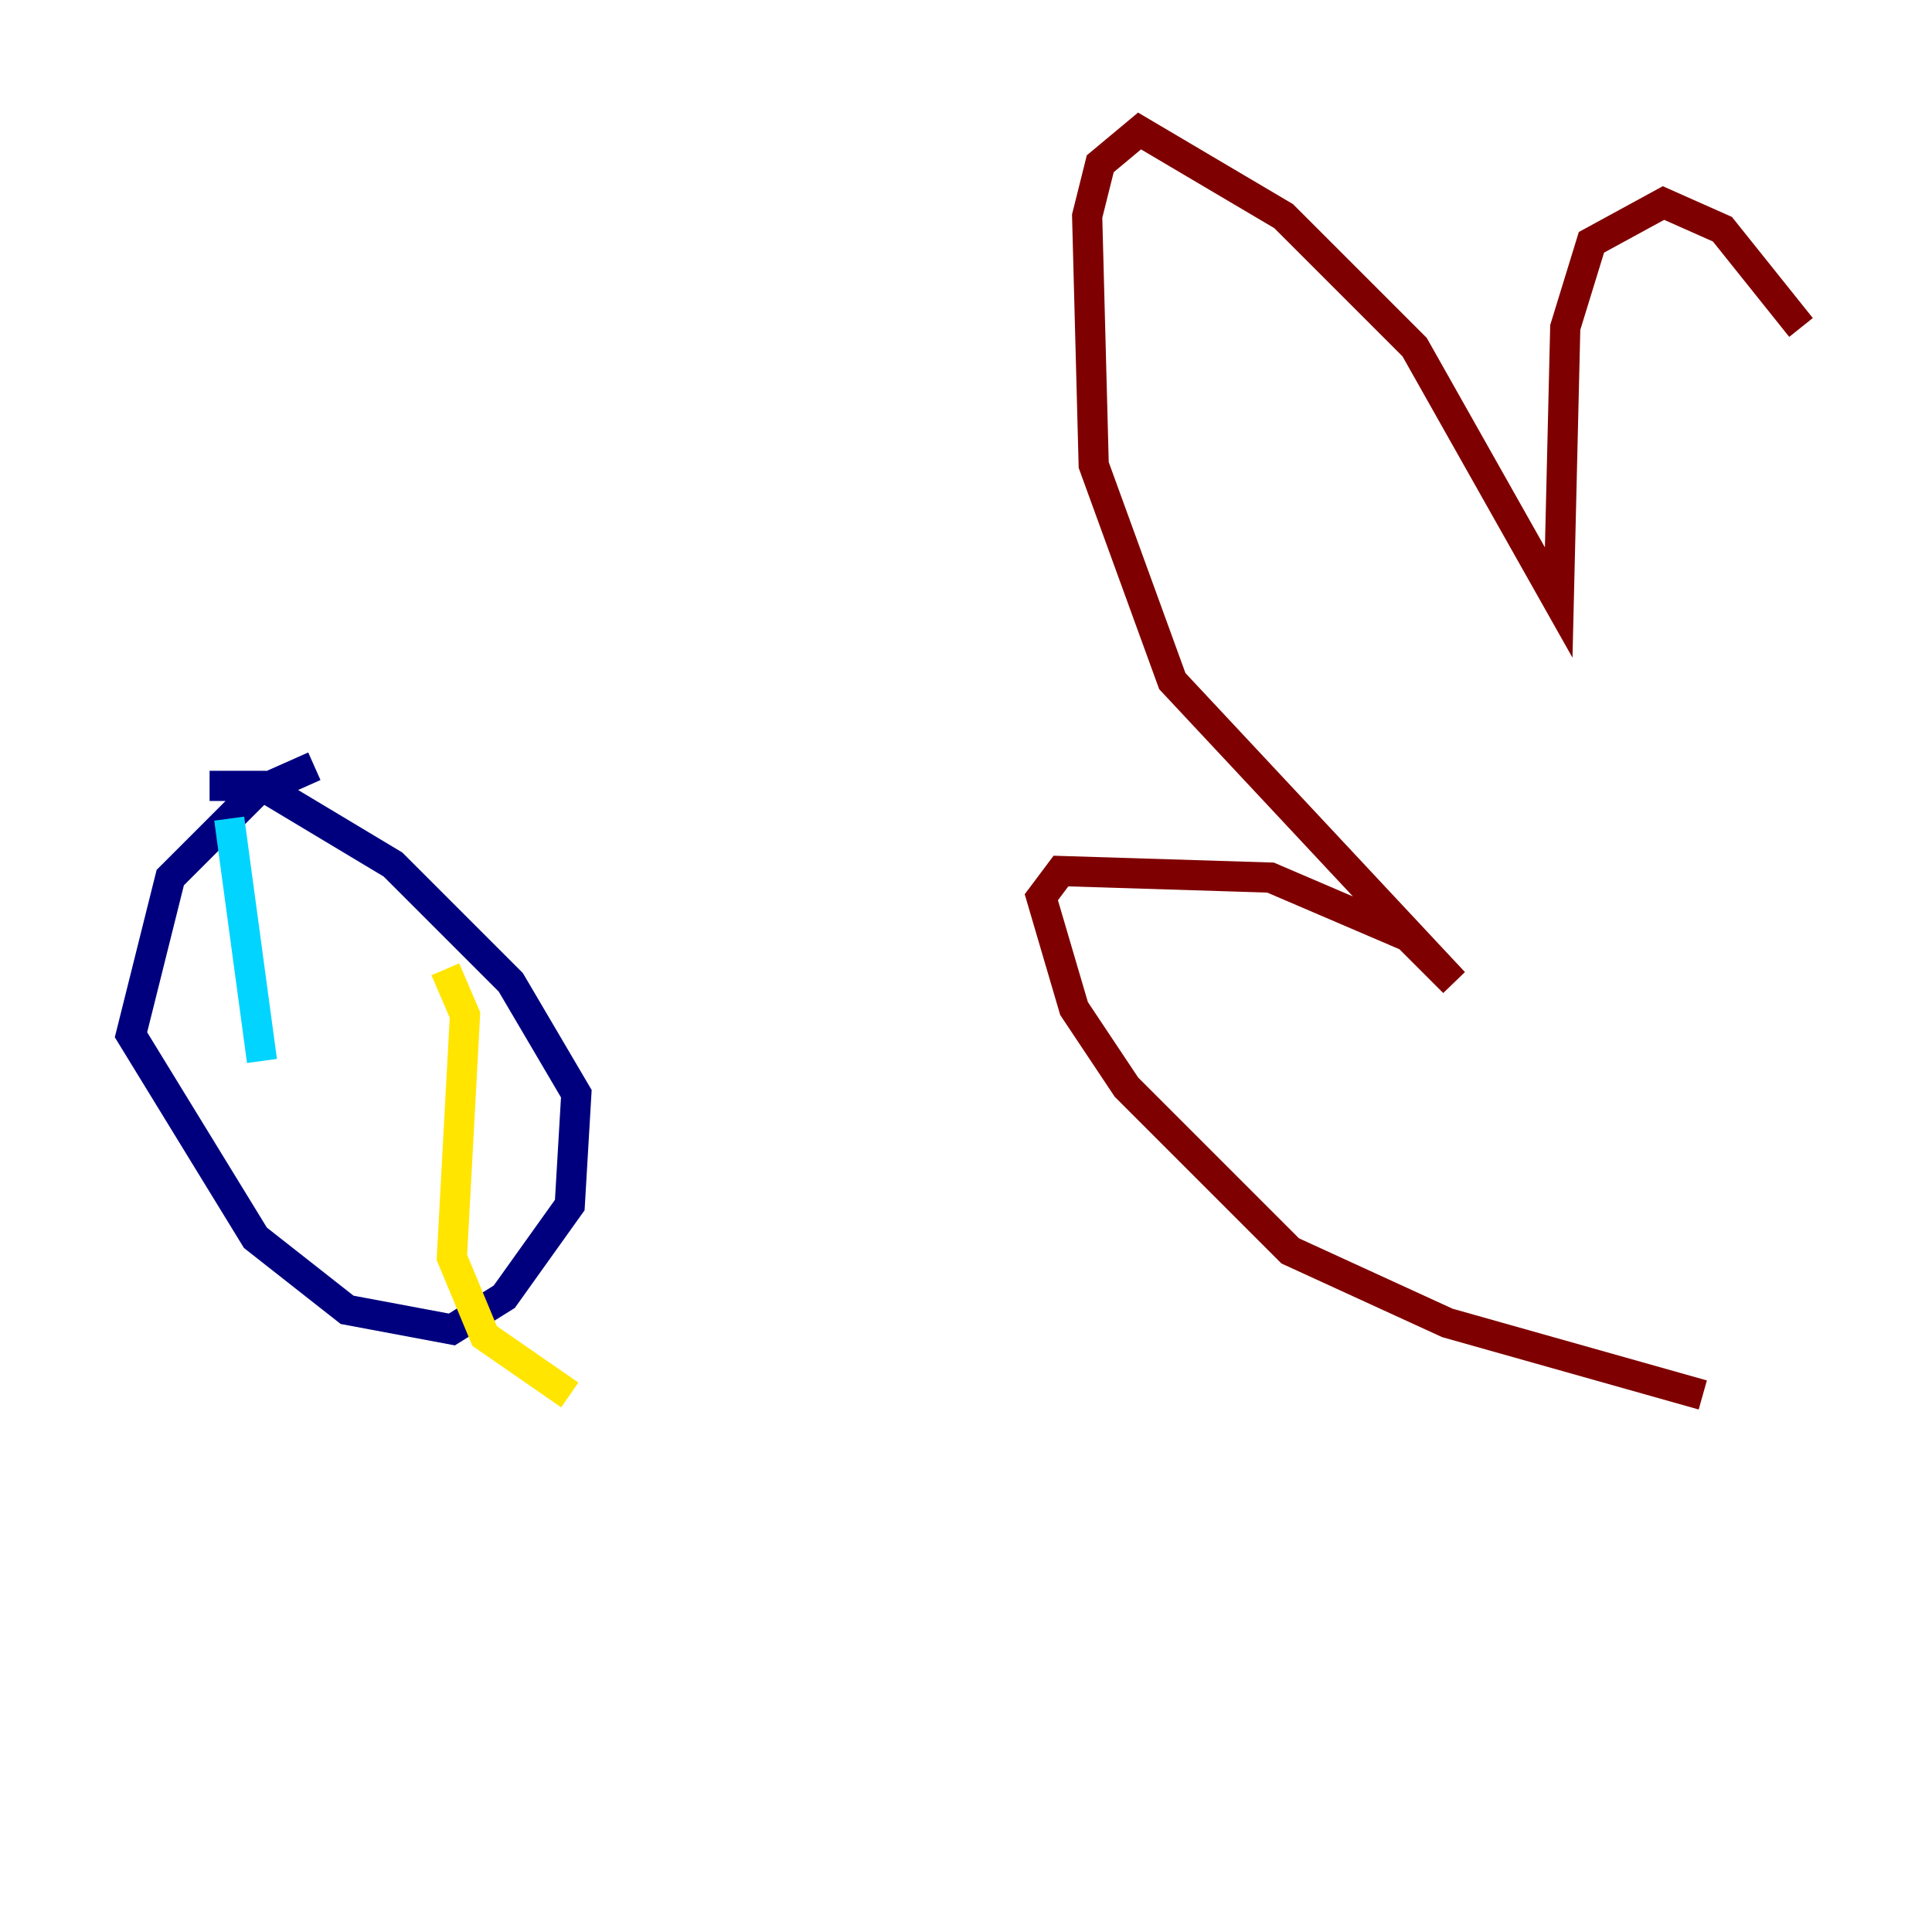 <?xml version="1.0" encoding="utf-8" ?>
<svg baseProfile="tiny" height="128" version="1.2" viewBox="0,0,128,128" width="128" xmlns="http://www.w3.org/2000/svg" xmlns:ev="http://www.w3.org/2001/xml-events" xmlns:xlink="http://www.w3.org/1999/xlink"><defs /><polyline fill="none" points="20.827,50.766 16.922,52.502 11.281,58.142 8.678,68.556 16.922,82.007 22.997,86.78 29.939,88.081 33.41,85.912 37.749,79.837 38.183,72.461 33.844,65.085 26.034,57.275 17.356,52.068 13.885,52.068" stroke="#00007f" stroke-width="2" /><polyline fill="none" points="15.186,54.237 17.356,70.291" stroke="#00d4ff" stroke-width="2" /><polyline fill="none" points="29.505,64.217 30.807,67.254 29.939,83.308 32.108,88.515 37.749,92.42" stroke="#ffe500" stroke-width="2" /><polyline fill="none" points="112.814,92.42 95.891,87.647 85.478,82.875 74.63,72.027 71.159,66.82 68.99,59.444 70.291,57.709 84.176,58.142 93.288,62.047 96.325,65.085 77.668,45.125 72.461,30.807 72.027,14.319 72.895,10.848 75.498,8.678 85.044,14.319 93.722,22.997 103.268,39.919 103.702,21.695 105.437,16.054 110.21,13.451 114.115,15.186 119.322,21.695" stroke="#7f0000" stroke-width="2" /></svg>